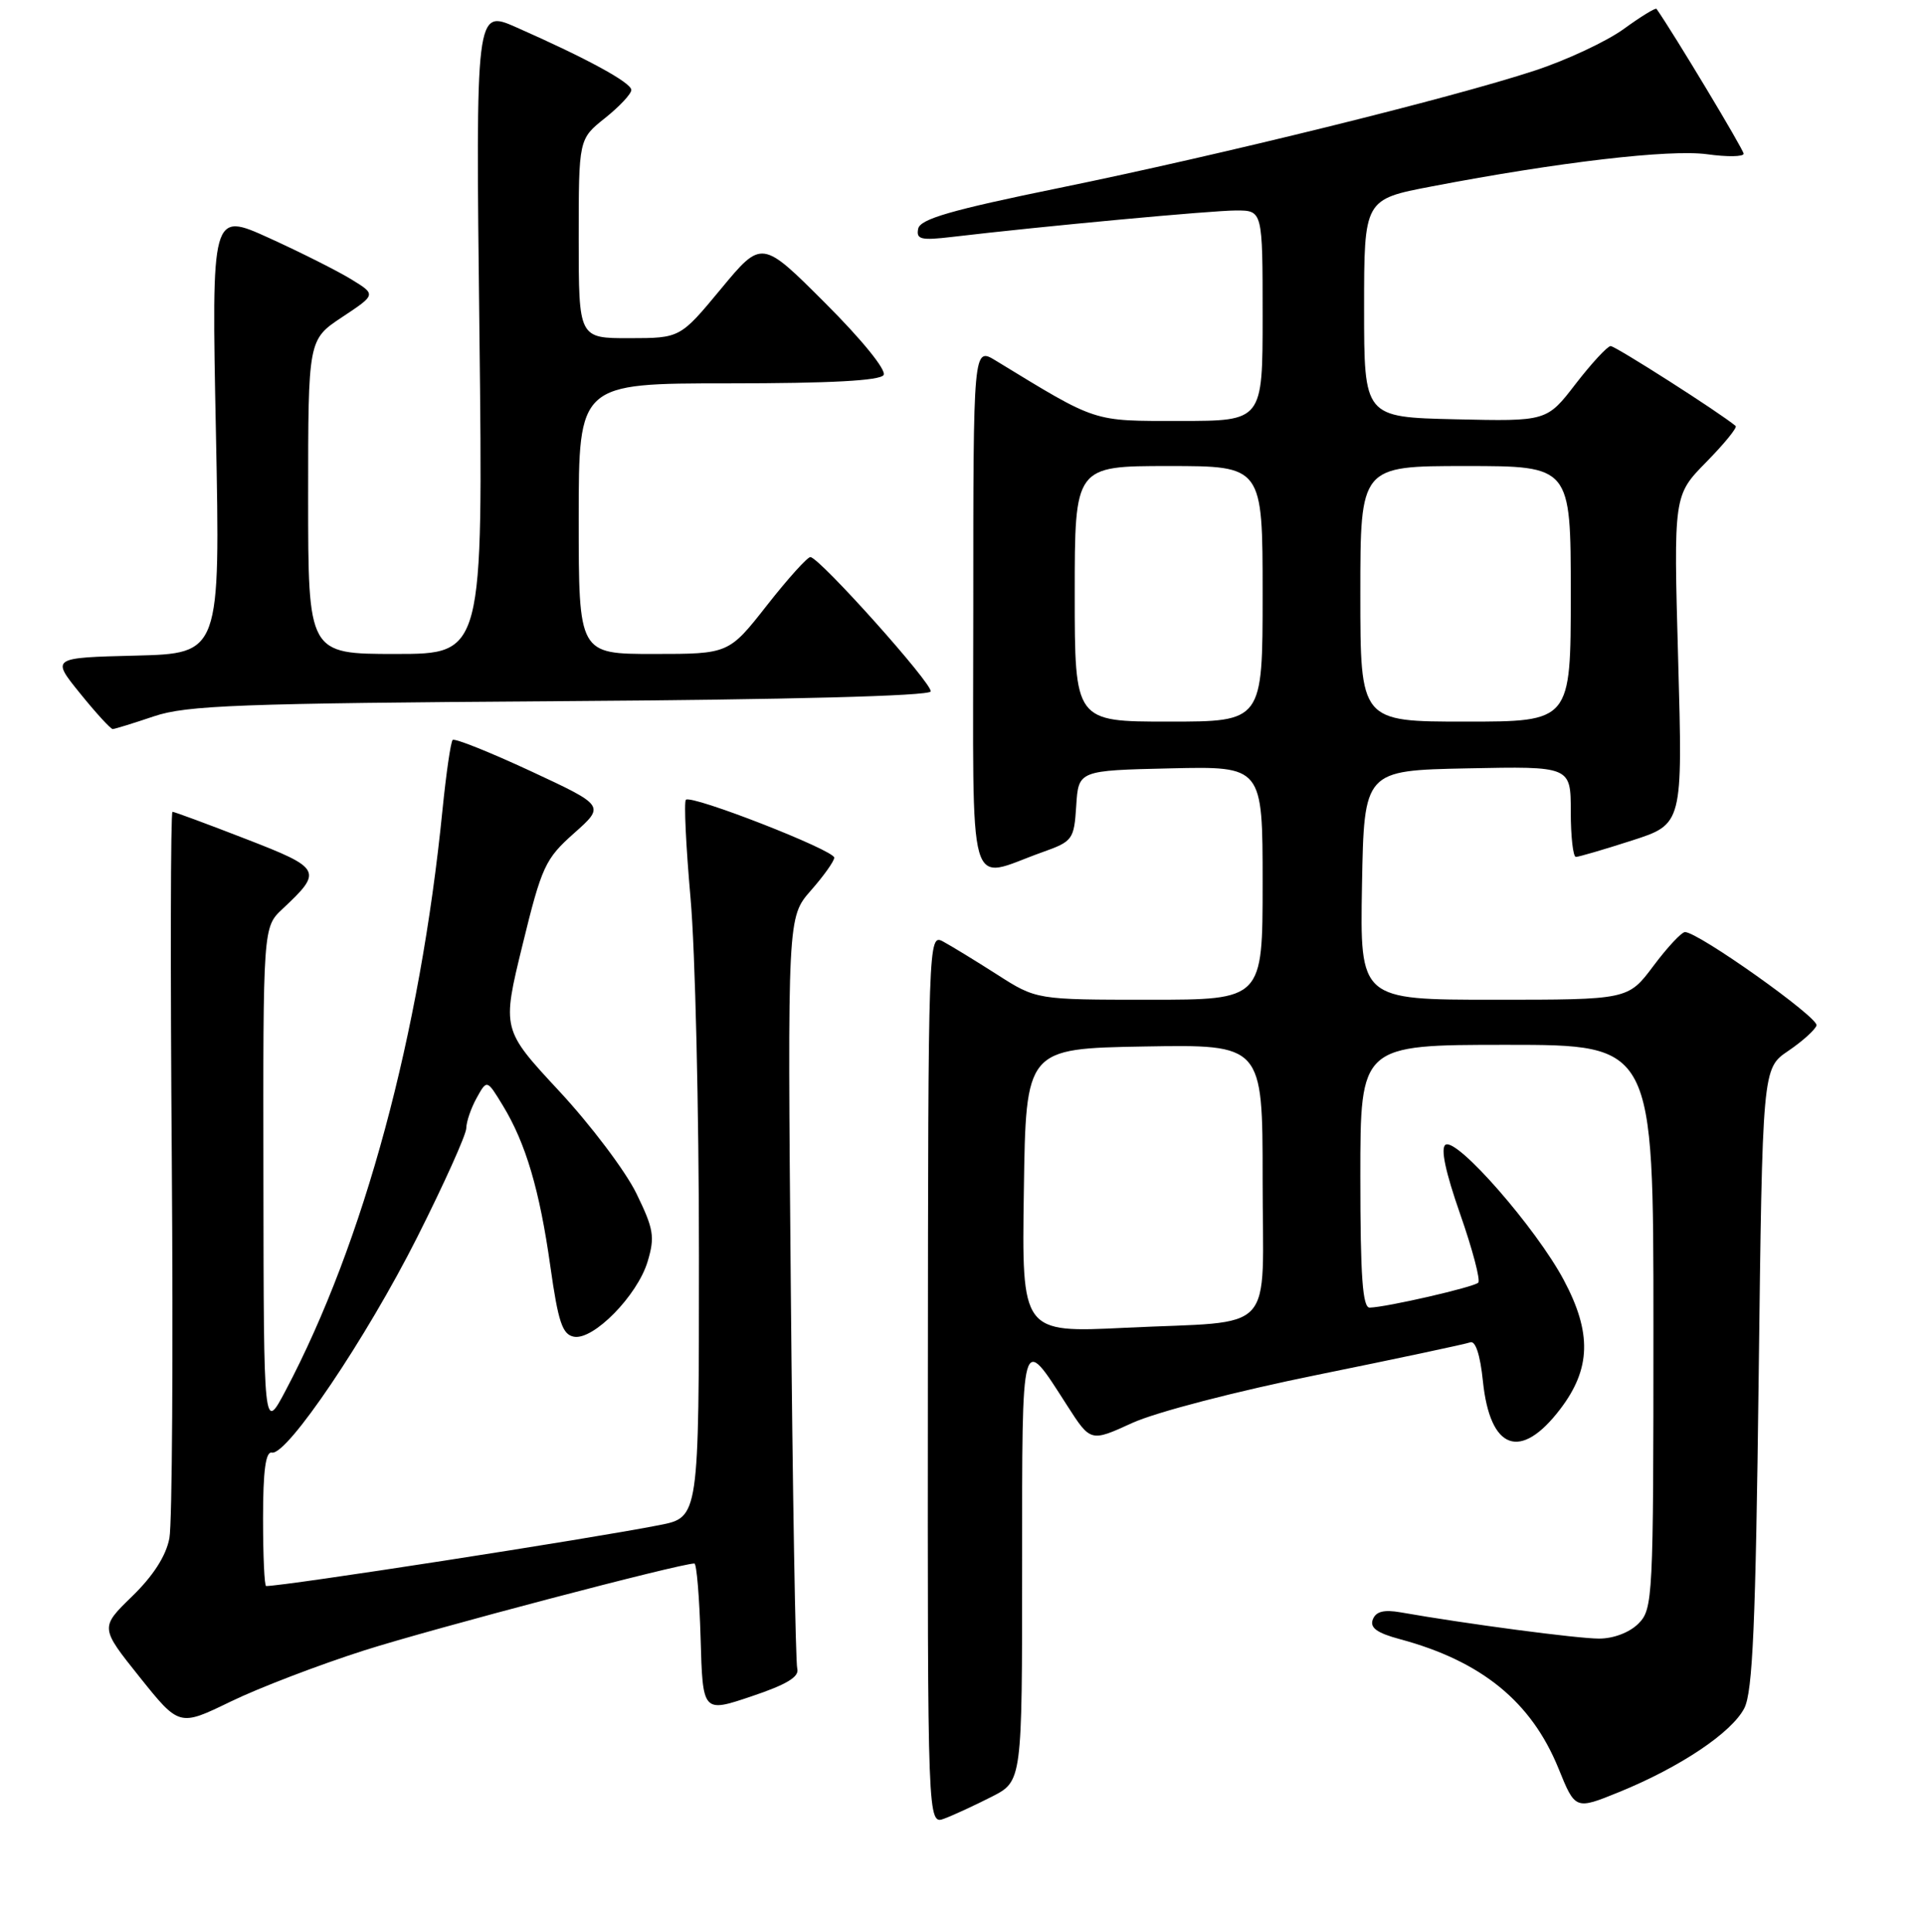 <?xml version="1.0" encoding="UTF-8" standalone="no"?>
<!DOCTYPE svg PUBLIC "-//W3C//DTD SVG 1.1//EN" "http://www.w3.org/Graphics/SVG/1.1/DTD/svg11.dtd" >
<svg xmlns="http://www.w3.org/2000/svg" xmlns:xlink="http://www.w3.org/1999/xlink" version="1.1" viewBox="0 0 256 257">
 <g >
 <path fill="currentColor"
d=" M 131.97 239.02 C 136.00 236.96 136.00 236.96 136.00 208.36 C 136.00 176.72 135.82 177.37 142.00 187.00 C 145.11 191.84 145.11 191.84 150.64 189.31 C 153.78 187.87 164.48 185.09 175.34 182.89 C 185.88 180.75 195.00 178.81 195.62 178.58 C 196.32 178.32 196.95 180.24 197.31 183.74 C 198.26 192.92 202.31 194.39 207.59 187.47 C 211.69 182.10 211.82 177.32 208.07 170.29 C 204.39 163.38 193.87 151.34 192.34 152.29 C 191.65 152.72 192.32 155.90 194.28 161.50 C 195.93 166.21 197.01 170.32 196.69 170.64 C 196.10 171.24 184.52 173.90 182.25 173.96 C 181.30 173.99 181.00 169.85 181.00 156.50 C 181.00 139.00 181.00 139.00 200.50 139.00 C 220.00 139.00 220.00 139.00 220.00 176.50 C 220.00 212.67 219.93 214.07 218.00 216.00 C 216.82 217.18 214.67 218.00 212.75 217.99 C 209.88 217.99 195.12 216.04 186.37 214.50 C 184.13 214.11 183.07 214.38 182.66 215.45 C 182.24 216.54 183.21 217.25 186.28 218.07 C 197.15 221.00 203.75 226.39 207.36 235.25 C 209.60 240.78 209.60 240.78 215.45 238.40 C 223.57 235.09 230.42 230.50 232.09 227.25 C 233.21 225.07 233.60 216.02 234.00 183.32 C 234.50 142.14 234.50 142.14 237.92 139.82 C 239.81 138.54 241.51 137.01 241.70 136.42 C 242.03 135.40 225.97 124.00 224.20 124.00 C 223.74 124.00 221.85 126.03 220.00 128.50 C 216.63 133.00 216.63 133.00 198.79 133.00 C 180.95 133.00 180.95 133.00 181.22 117.75 C 181.50 102.50 181.50 102.50 195.25 102.22 C 209.00 101.94 209.00 101.94 209.00 107.97 C 209.00 111.29 209.31 114.00 209.68 114.00 C 210.05 114.00 213.41 113.02 217.13 111.82 C 223.90 109.64 223.90 109.64 223.29 87.77 C 222.68 65.90 222.68 65.90 227.03 61.47 C 229.42 59.04 231.18 56.88 230.94 56.67 C 228.88 54.93 214.91 46.01 214.30 46.04 C 213.86 46.07 211.77 48.33 209.65 51.07 C 205.81 56.06 205.81 56.06 193.65 55.78 C 181.50 55.50 181.50 55.50 181.50 41.01 C 181.50 26.52 181.50 26.52 190.50 24.80 C 207.41 21.56 222.17 19.84 227.14 20.52 C 229.81 20.89 232.00 20.86 232.00 20.45 C 232.00 19.92 222.65 4.36 220.41 1.18 C 220.29 1.00 218.31 2.21 216.03 3.87 C 213.74 5.52 208.41 8.02 204.18 9.40 C 193.12 13.04 162.47 20.60 141.00 24.99 C 126.52 27.95 122.43 29.14 122.17 30.43 C 121.88 31.85 122.53 32.01 126.67 31.52 C 138.68 30.10 161.27 28.00 164.47 28.00 C 168.00 28.00 168.00 28.00 168.00 42.00 C 168.00 56.00 168.00 56.00 157.04 56.00 C 145.25 56.00 146.13 56.29 132.50 47.98 C 129.50 46.15 129.50 46.15 129.50 81.03 C 129.50 120.42 128.52 116.99 138.70 113.37 C 142.74 111.93 142.91 111.70 143.20 107.19 C 143.50 102.50 143.50 102.50 155.75 102.22 C 168.00 101.94 168.00 101.94 168.00 117.47 C 168.00 133.00 168.00 133.00 152.95 133.00 C 137.90 133.00 137.90 133.00 132.67 129.65 C 129.79 127.81 126.55 125.83 125.47 125.25 C 123.52 124.21 123.50 124.84 123.46 183.49 C 123.42 242.79 123.42 242.79 125.67 241.93 C 126.92 241.46 129.75 240.15 131.97 239.02 Z  M 48.50 219.55 C 57.58 216.66 90.48 208.00 92.39 208.00 C 92.69 208.00 93.06 212.47 93.22 217.93 C 93.50 227.86 93.50 227.86 100.00 225.67 C 104.68 224.10 106.38 223.07 106.08 221.99 C 105.85 221.17 105.46 198.34 105.22 171.26 C 104.78 122.02 104.78 122.02 107.89 118.47 C 109.60 116.53 111.00 114.56 111.00 114.10 C 111.00 113.10 91.98 105.68 91.26 106.40 C 90.99 106.68 91.27 112.56 91.88 119.47 C 92.50 126.38 93.00 147.75 93.00 166.95 C 93.00 201.86 93.00 201.86 87.75 202.89 C 78.49 204.72 37.94 211.00 35.41 211.00 C 35.18 211.00 35.00 206.95 35.00 202.00 C 35.00 195.66 35.35 193.07 36.17 193.25 C 38.18 193.68 48.73 178.05 55.51 164.60 C 59.08 157.51 62.02 150.98 62.04 150.10 C 62.05 149.22 62.68 147.40 63.43 146.05 C 64.79 143.60 64.79 143.60 66.89 147.05 C 69.96 152.08 71.80 158.32 73.23 168.49 C 74.27 175.87 74.83 177.54 76.36 177.83 C 78.95 178.33 84.81 172.36 86.17 167.83 C 87.16 164.53 86.98 163.49 84.66 158.74 C 83.21 155.78 78.60 149.67 74.41 145.16 C 66.78 136.95 66.78 136.95 69.52 125.73 C 72.08 115.25 72.54 114.26 76.38 110.85 C 80.50 107.19 80.50 107.19 70.60 102.58 C 65.15 100.05 60.48 98.18 60.23 98.44 C 59.97 98.70 59.37 102.86 58.88 107.70 C 55.89 137.65 48.42 165.28 38.00 185.00 C 35.09 190.50 35.09 190.50 35.05 156.92 C 35.00 123.35 35.00 123.35 37.59 120.92 C 42.99 115.87 42.81 115.52 32.68 111.60 C 27.58 109.62 23.20 108.00 22.95 108.00 C 22.70 108.00 22.66 128.94 22.86 154.53 C 23.05 180.12 22.91 202.67 22.54 204.63 C 22.10 206.97 20.40 209.63 17.59 212.36 C 13.31 216.52 13.31 216.52 18.58 223.11 C 23.85 229.69 23.85 229.69 30.67 226.38 C 34.43 224.55 42.45 221.48 48.50 219.55 Z  M 20.50 95.29 C 24.86 93.83 31.78 93.57 74.50 93.28 C 105.04 93.08 123.62 92.59 123.83 91.99 C 124.15 91.05 109.20 74.34 107.84 74.11 C 107.48 74.05 104.88 76.92 102.07 80.50 C 96.97 87.00 96.97 87.00 86.98 87.00 C 77.00 87.00 77.00 87.00 77.00 69.00 C 77.00 51.00 77.00 51.00 96.94 51.00 C 110.51 51.00 117.10 50.64 117.57 49.89 C 117.97 49.25 114.67 45.18 109.81 40.33 C 101.36 31.88 101.36 31.88 95.93 38.43 C 90.50 44.98 90.50 44.98 83.75 44.99 C 77.00 45.00 77.00 45.00 77.00 31.75 C 77.00 18.50 77.00 18.50 80.50 15.71 C 82.43 14.17 84.00 12.49 84.00 11.97 C 84.00 11.00 78.14 7.80 68.71 3.64 C 63.29 1.24 63.29 1.24 63.79 44.12 C 64.28 87.00 64.28 87.00 52.64 87.00 C 41.00 87.00 41.00 87.00 41.00 66.09 C 41.00 45.19 41.00 45.19 45.52 42.19 C 50.05 39.19 50.05 39.19 46.77 37.18 C 44.97 36.07 40.04 33.59 35.82 31.67 C 28.14 28.18 28.14 28.18 28.73 57.56 C 29.31 86.93 29.31 86.93 18.06 87.22 C 6.81 87.50 6.81 87.50 10.66 92.25 C 12.77 94.86 14.72 96.99 15.00 96.99 C 15.28 96.98 17.75 96.22 20.50 95.29 Z  M 136.23 158.41 C 136.50 139.50 136.50 139.50 152.25 139.22 C 168.00 138.95 168.00 138.95 168.00 156.86 C 168.00 177.97 170.15 175.65 149.73 176.64 C 135.95 177.31 135.95 177.31 136.23 158.41 Z  M 143.00 79.00 C 143.00 62.00 143.00 62.00 155.50 62.00 C 168.00 62.00 168.00 62.00 168.00 79.00 C 168.00 96.00 168.00 96.00 155.50 96.00 C 143.00 96.00 143.00 96.00 143.00 79.00 Z  M 181.00 79.00 C 181.00 62.00 181.00 62.00 195.00 62.00 C 209.00 62.00 209.00 62.00 209.00 79.00 C 209.00 96.00 209.00 96.00 195.00 96.00 C 181.00 96.00 181.00 96.00 181.00 79.00 Z "/>
</g>
</svg>